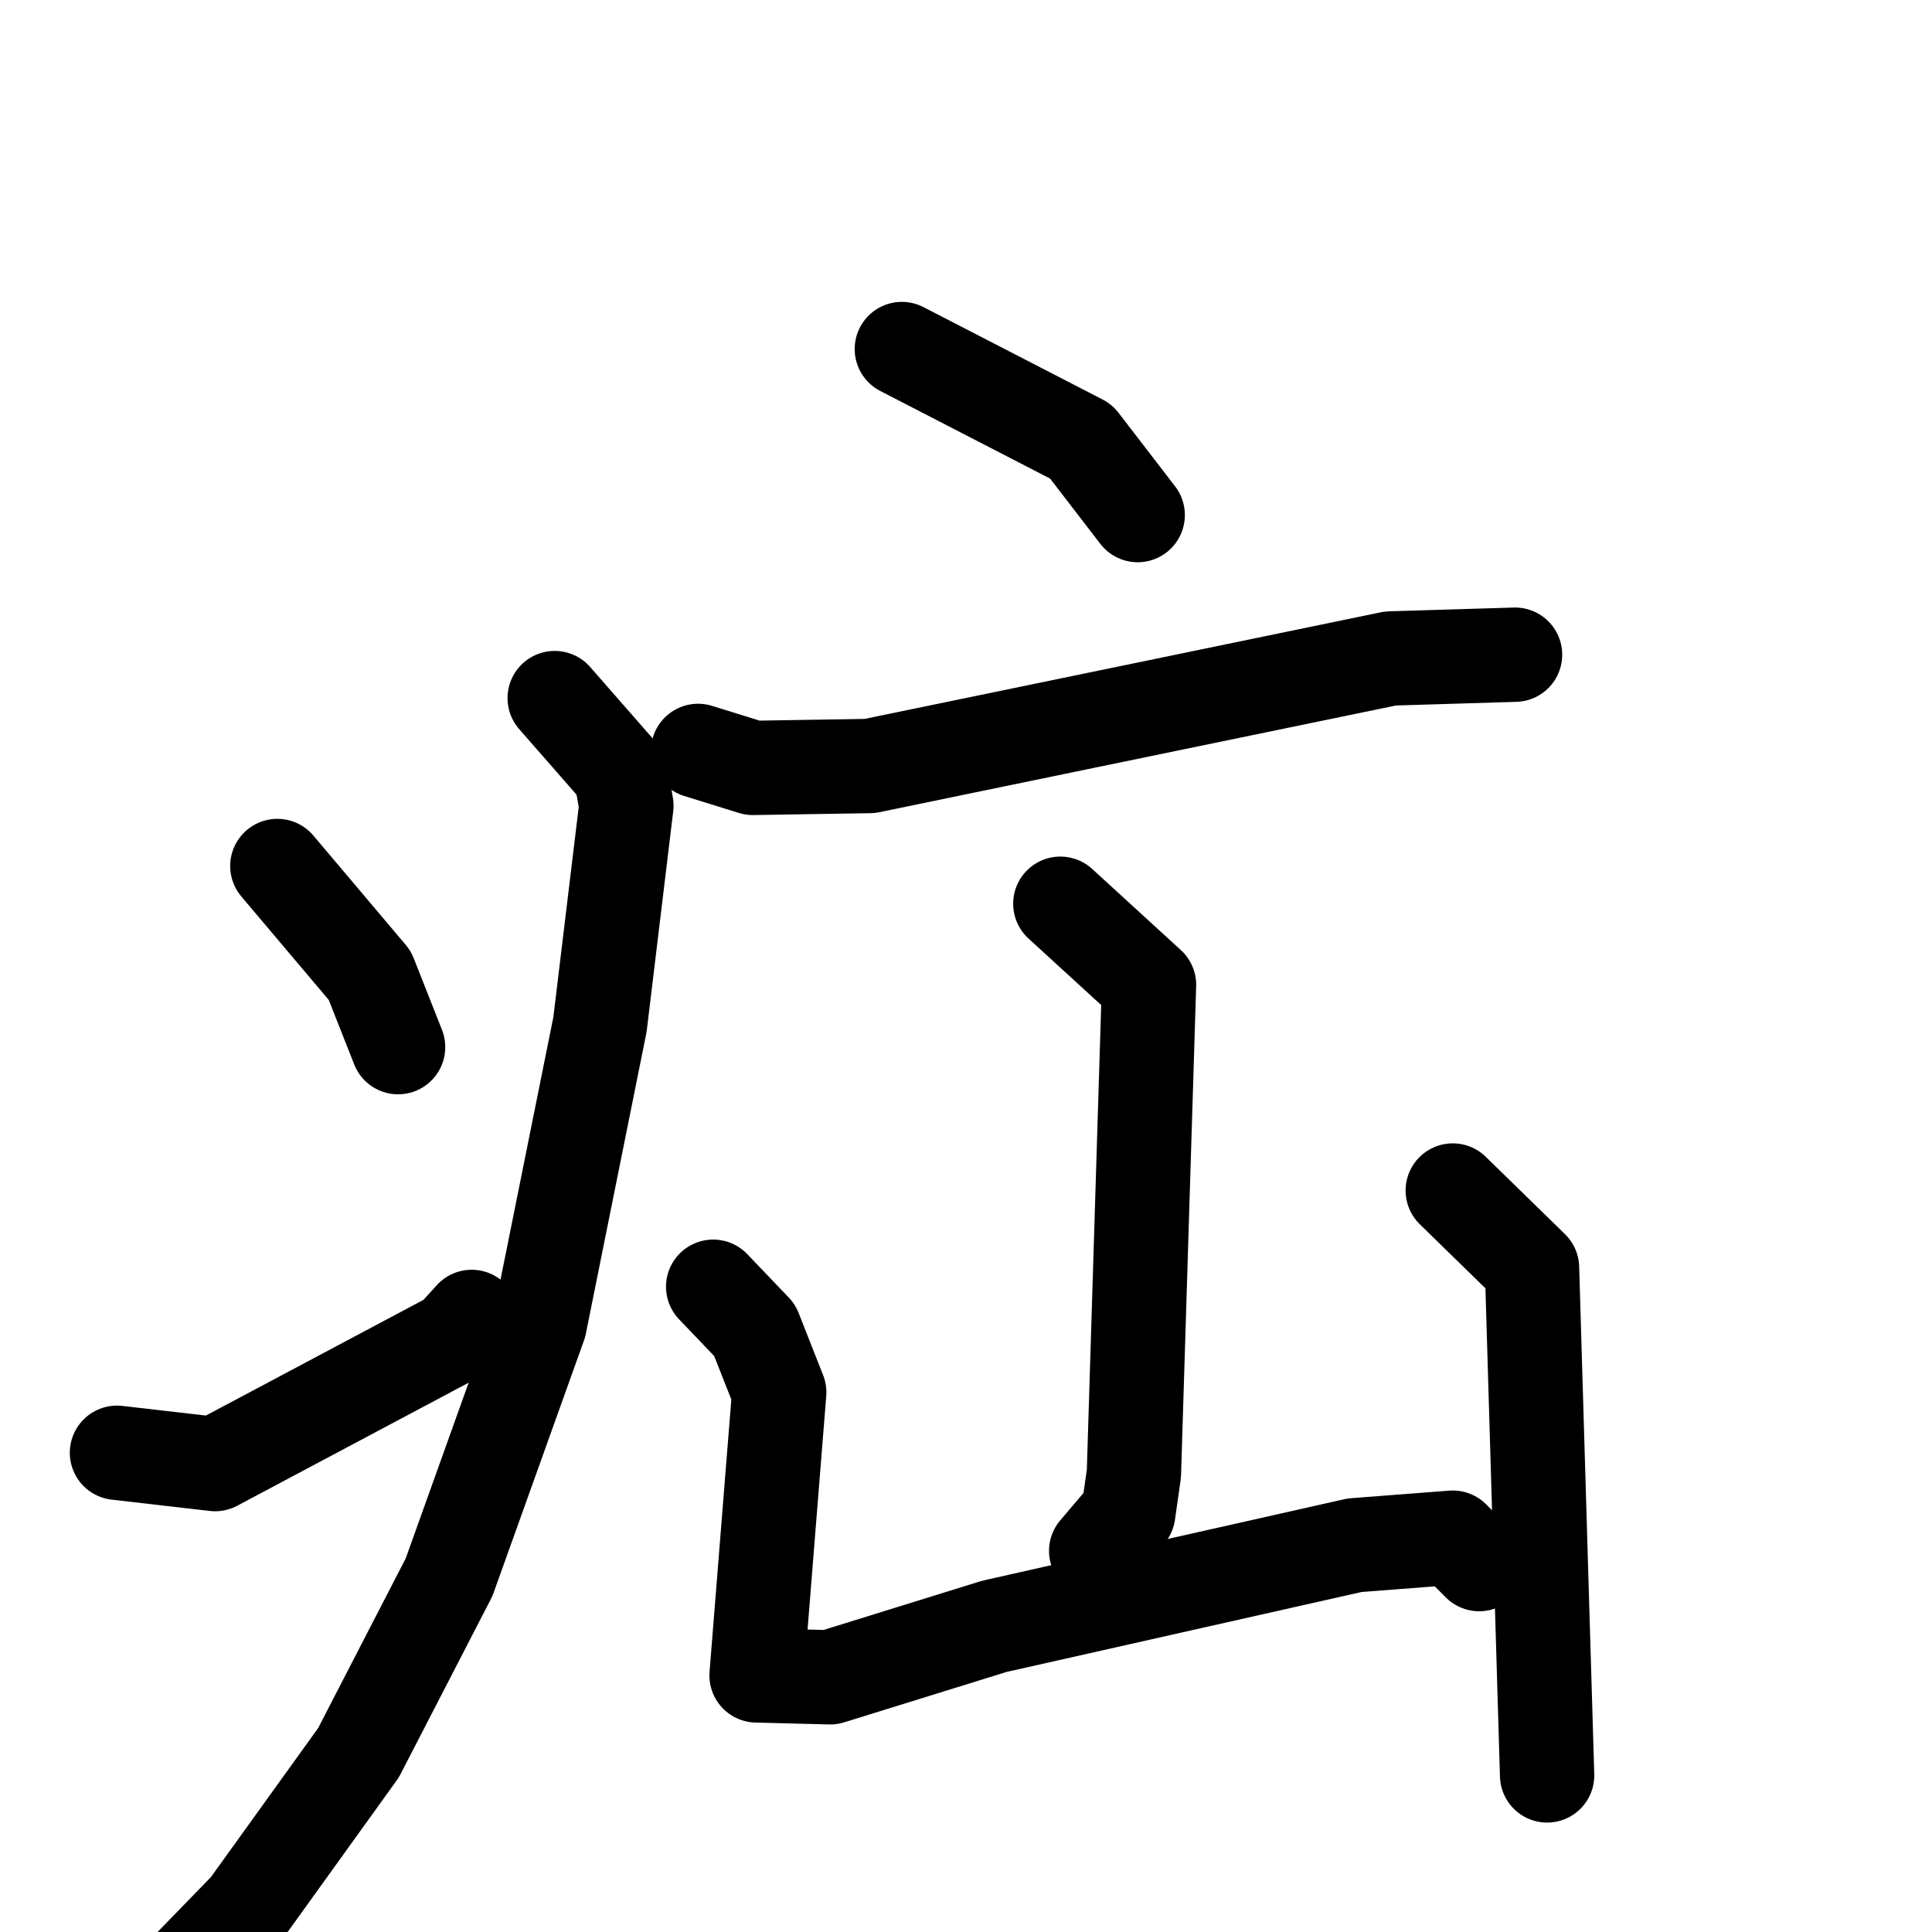 <svg xmlns="http://www.w3.org/2000/svg" viewBox="0 0 1024 1024">
  <g style="fill:none;stroke:#000000;stroke-width:50;stroke-linecap:round;stroke-linejoin:round;" transform="scale(1, 1) translate(0, 0)">
    <path d="M 478.0,185.0 L 573.0,234.0 L 603.0,273.0"/>
    <path d="M 370.0,398.0 L 399.0,407.0 L 461.0,406.0 L 737.0,349.0 L 803.0,347.0"/>
    <path d="M 294.0,370.0 L 329.0,410.0 L 332.0,427.0 L 318.0,543.0 L 286.0,702.0 L 238.0,836.0 L 190.0,929.0 L 131.0,1011.0 L 97.0,1046.0"/>
    <path d="M 147.0,459.0 L 196.0,517.0 L 211.0,555.0"/>
    <path d="M 62.0,770.0 L 114.0,776.0 L 240.0,709.0 L 250.0,698.0"/>
    <path d="M 562.0,479.0 L 609.0,522.0 L 601.0,781.0 L 598.0,802.0 L 581.0,822.0"/>
    <path d="M 378.0,682.0 L 400.0,705.0 L 413.0,738.0 L 401.0,888.0 L 440.0,889.0 L 527.0,862.0 L 718.0,819.0 L 770.0,815.0 L 784.0,829.0"/>
    <path d="M 770.0,631.0 L 812.0,672.0 L 820.0,941.0"/>
  </g>
</svg>
